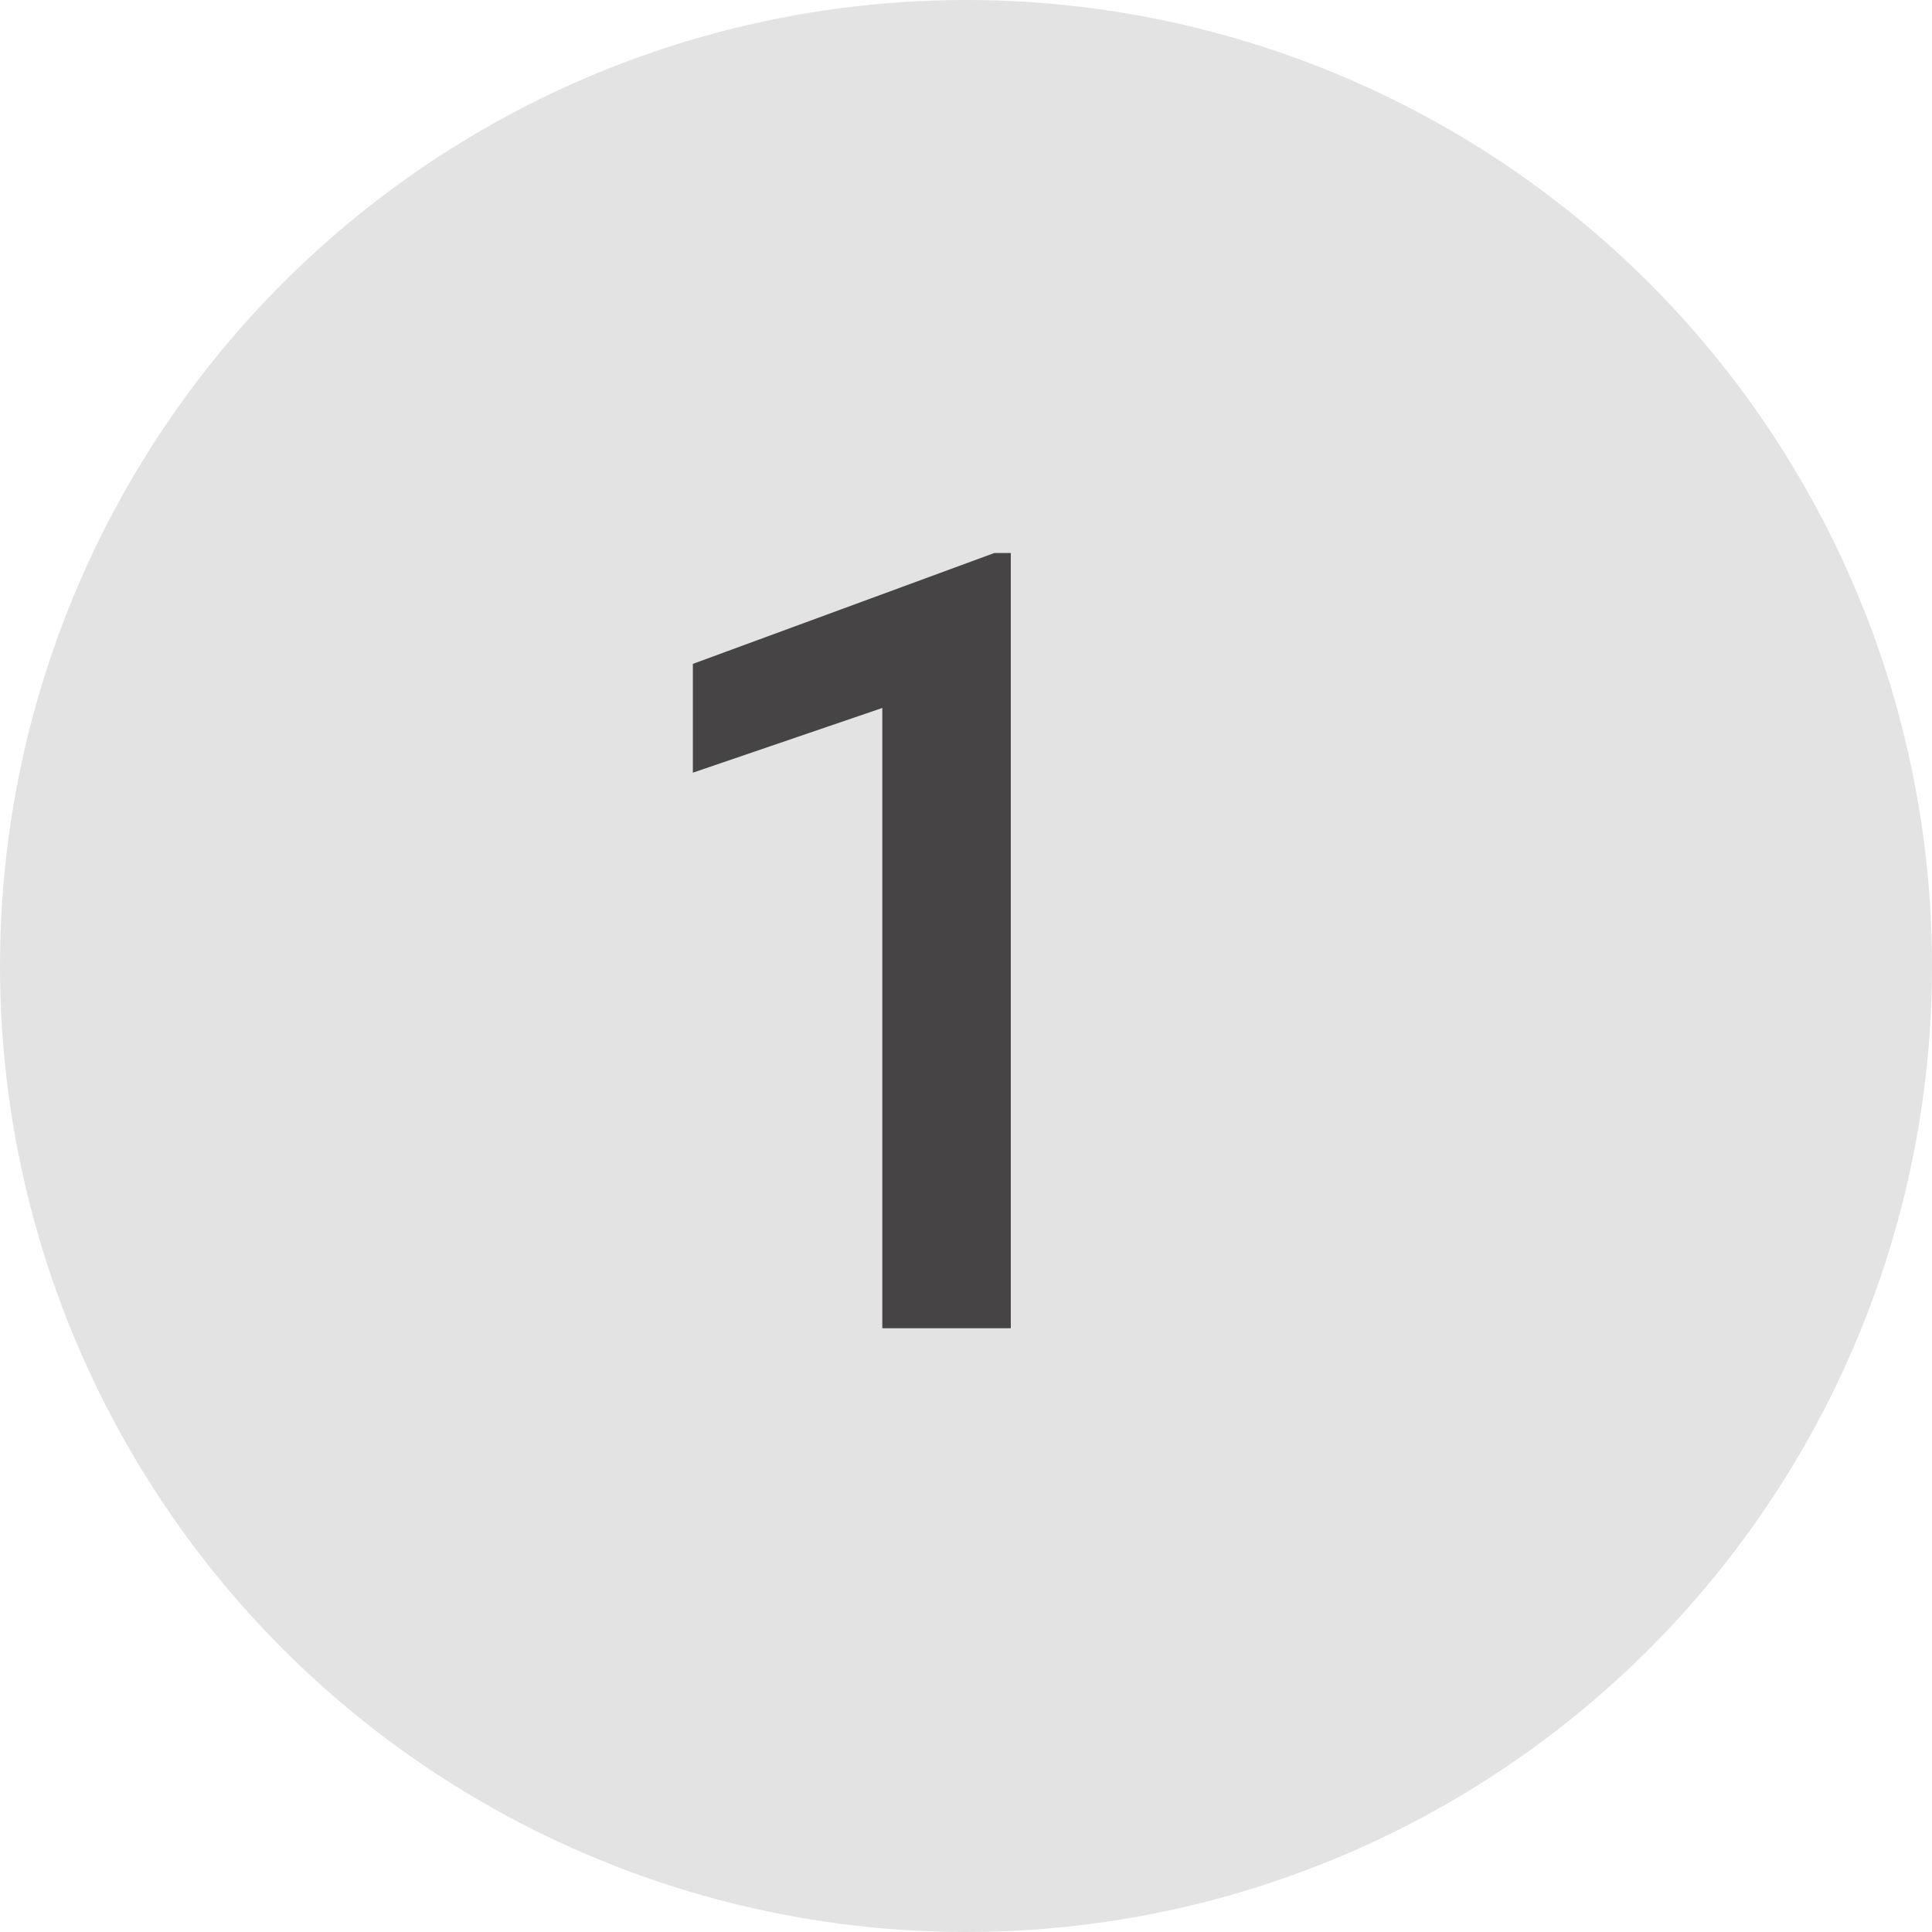 <svg width="16" height="16" viewBox="0 0 16 16" fill="none" xmlns="http://www.w3.org/2000/svg">
<circle cx="8" cy="8" r="8" fill="#E3E3E3"/>
<path d="M8.371 11H7.307V5.863L5.738 6.399V5.498L8.234 4.58H8.371V11Z" fill="#464444"/>
</svg>

